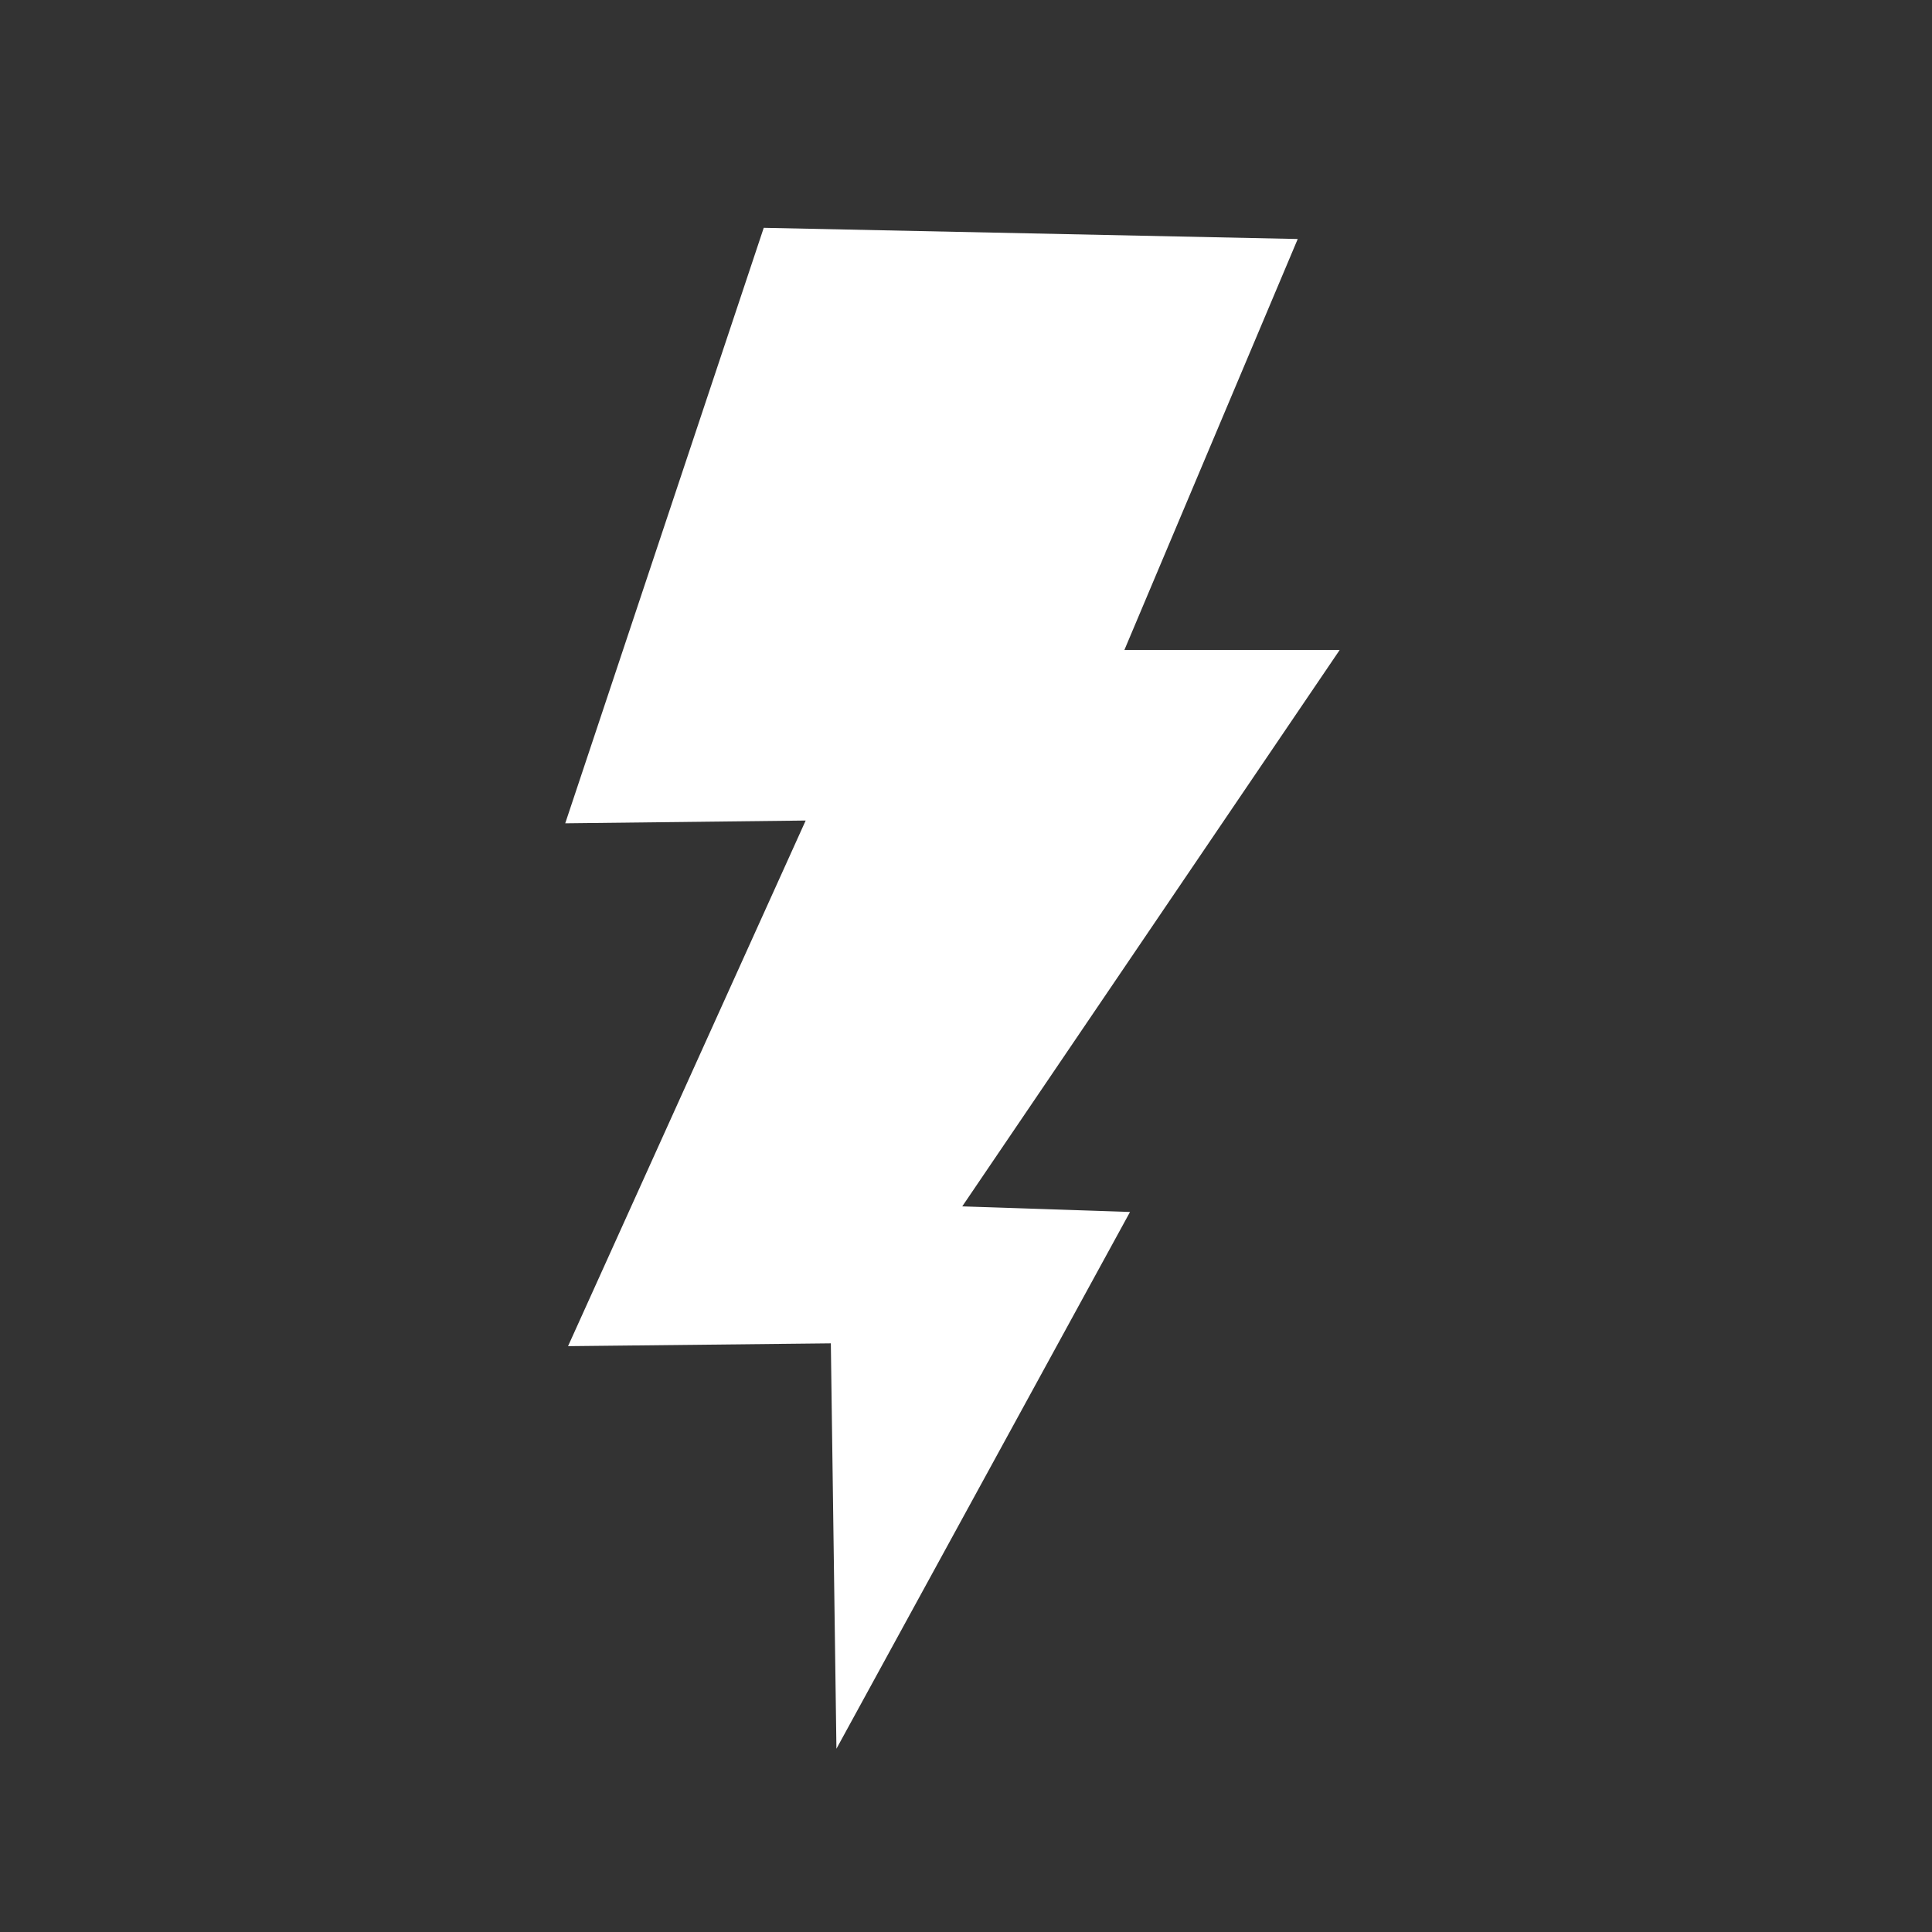 <?xml version="1.0" encoding="utf-8"?>
<!DOCTYPE svg PUBLIC "-//W3C//DTD SVG 1.1//EN" "http://www.w3.org/Graphics/SVG/1.1/DTD/svg11.dtd">
<svg version="1.1" xmlns="http://www.w3.org/2000/svg" xmlns:xlink="http://www.w3.org/1999/xlink" x="0px" y="0px" width="48px"
	 height="48px">
  <rect width="100%" height="100%" fill="#333333" stroke="none"/>
  <g
     id="layer2">
    <g
       transform="matrix(1,0,0,-1,-12.492,1168.942)"
       id="g5637">
      <g
         id="g5639" />
      <g
         id="g5641">
        <path
           d="m 44.734,1163.004 -13.267,0.278 -4.932,-14.795 5.974,0.069 -5.904,-13.059 6.529,0.07 0.139,-10.072 7.294,13.336 -4.168,0.139 9.377,13.823 -5.349,0"
           id="path5643"
           style="fill:#ffffff;fill-opacity:1;fill-rule:nonzero;stroke:none" />
      </g>
    </g>
  </g>
</svg>
